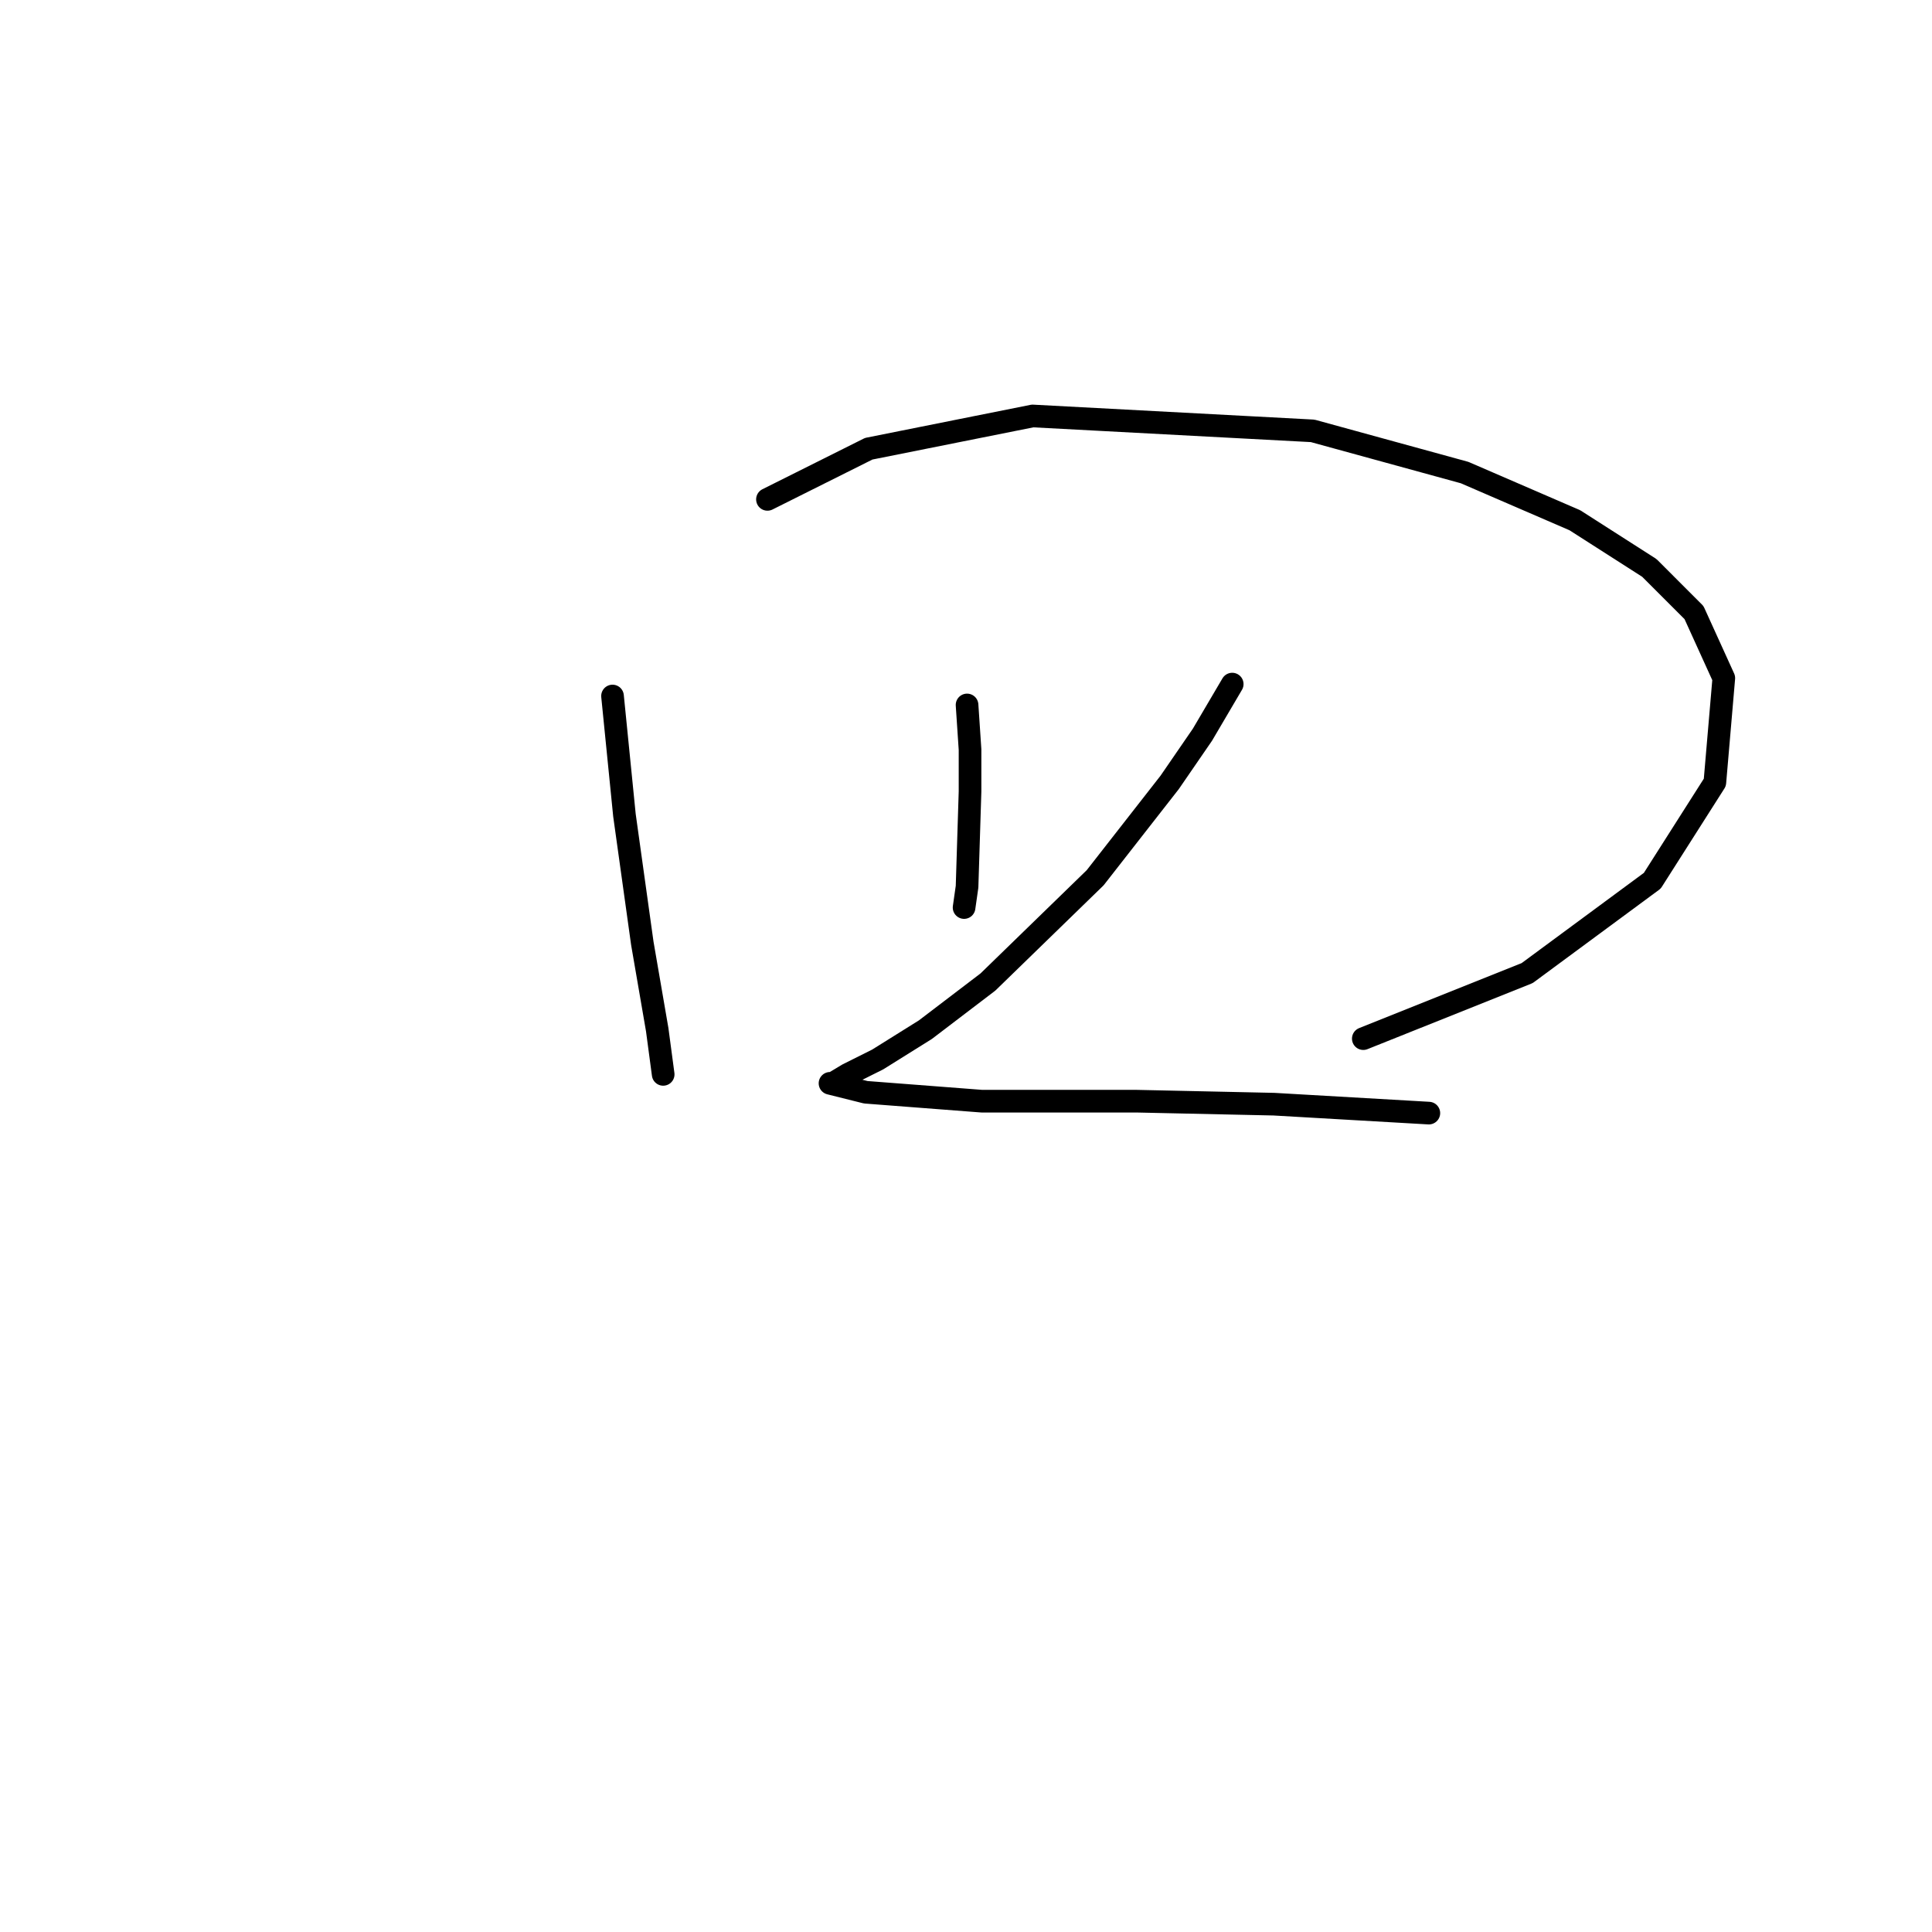 <?xml version="1.0" standalone="no"?>
    <svg width="256" height="256" xmlns="http://www.w3.org/2000/svg" version="1.1">
    <polyline stroke="black" stroke-width="3" stroke-linecap="round" fill="transparent" stroke-linejoin="round" points="81.162 92.225 82.742 108.016 85.11 124.991 87.084 136.44 87.874 142.361 87.874 142.361 " />
        <polyline stroke="black" stroke-width="3" stroke-linecap="round" fill="transparent" stroke-linejoin="round" points="101.691 66.17 115.113 59.459 136.825 55.117 173.934 57.091 194.067 62.617 208.674 68.934 218.543 75.25 224.465 81.172 228.413 89.857 227.228 103.674 218.938 116.701 202.358 128.939 180.645 137.624 180.645 137.624 " />
        <polyline stroke="black" stroke-width="3" stroke-linecap="round" fill="transparent" stroke-linejoin="round" points="128.14 93.41 128.535 99.331 128.535 104.858 128.14 117.491 127.746 120.254 127.746 120.254 " />
        <polyline stroke="black" stroke-width="3" stroke-linecap="round" fill="transparent" stroke-linejoin="round" points="163.275 90.646 159.327 97.357 154.985 103.674 145.116 116.306 130.904 130.123 122.614 136.44 116.297 140.387 112.349 142.361 110.376 143.546 109.981 143.546 114.718 144.73 130.114 145.914 150.642 145.914 168.802 146.309 189.33 147.493 189.33 147.493 " />
        </svg>